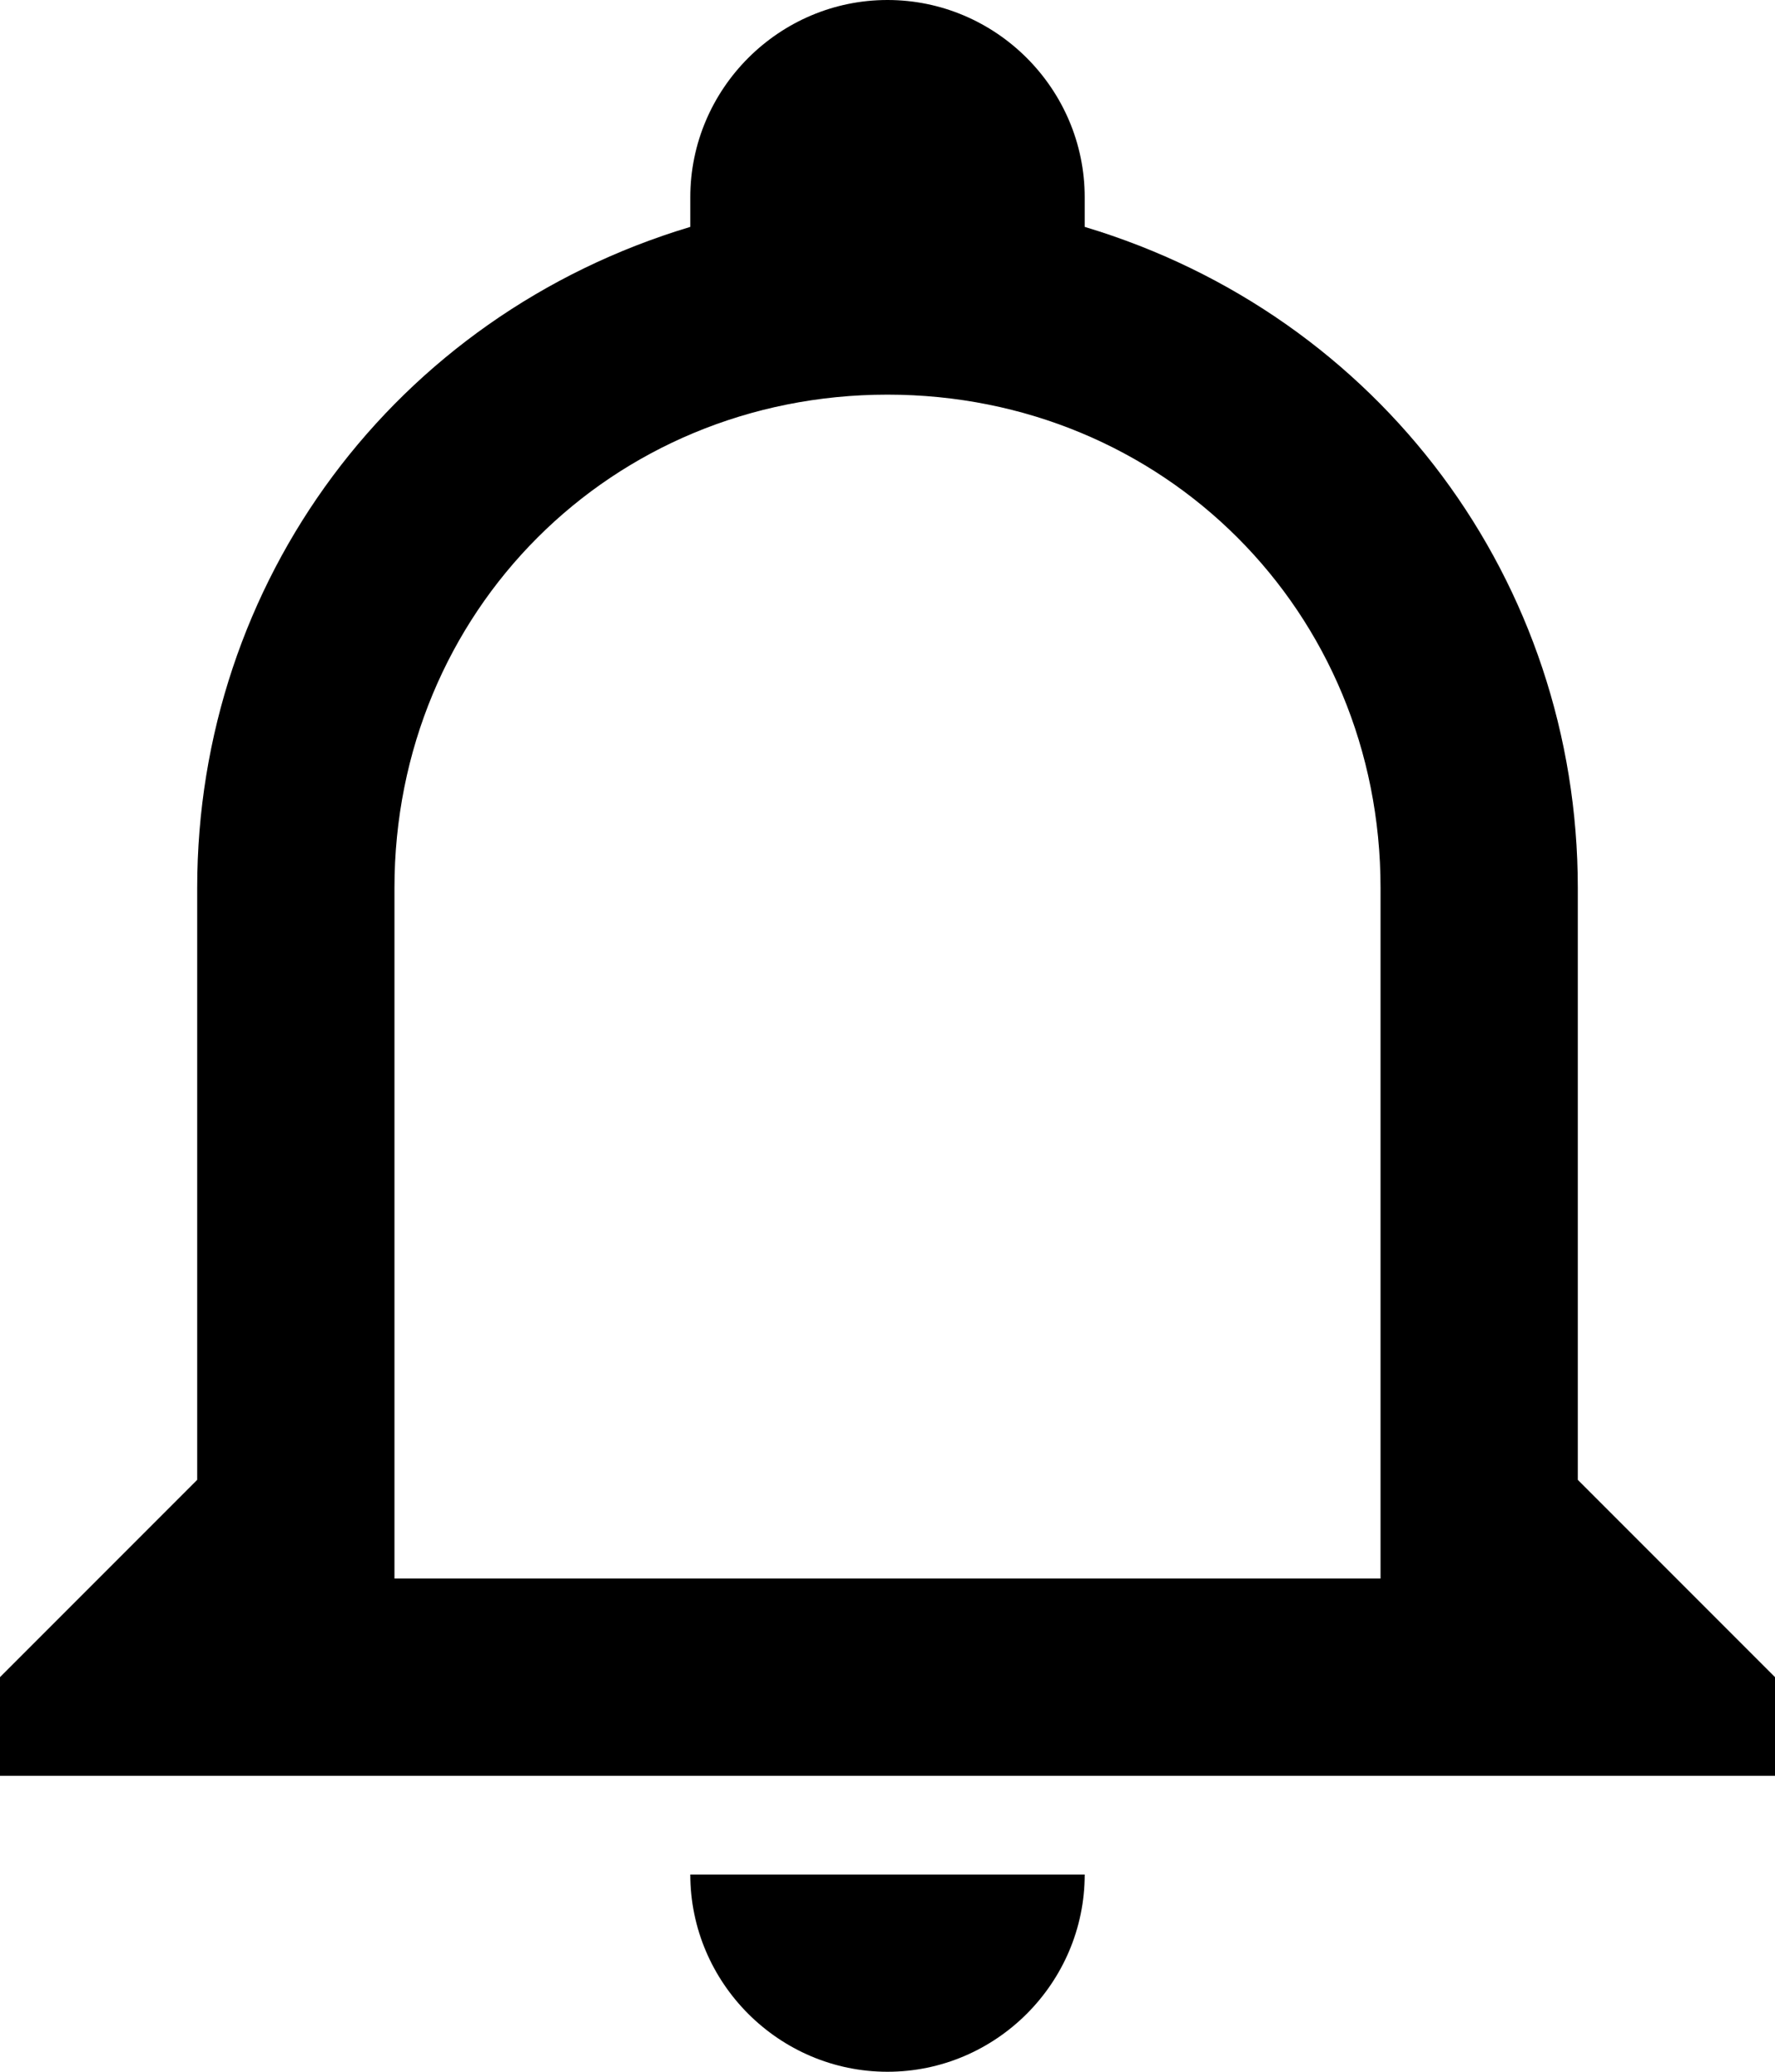 <svg width="30" height="35" viewBox="0 0 30 35" fill="none" xmlns="http://www.w3.org/2000/svg">
<path d="M11.667 31.667H18.333C18.333 33.5 16.833 35 15 35C13.167 35 11.667 33.5 11.667 31.667ZM30 28.333V30H0V28.333L3.333 25V15C3.333 9.833 6.667 5.333 11.667 3.833V3.333C11.667 1.5 13.167 3.8147e-06 15 3.8147e-06C16.833 3.8147e-06 18.333 1.5 18.333 3.333V3.833C23.333 5.333 26.667 9.833 26.667 15V25L30 28.333ZM23.333 15C23.333 10.333 19.667 6.667 15 6.667C10.333 6.667 6.667 10.333 6.667 15V26.667H23.333V15Z" fill="black"/>
</svg>
